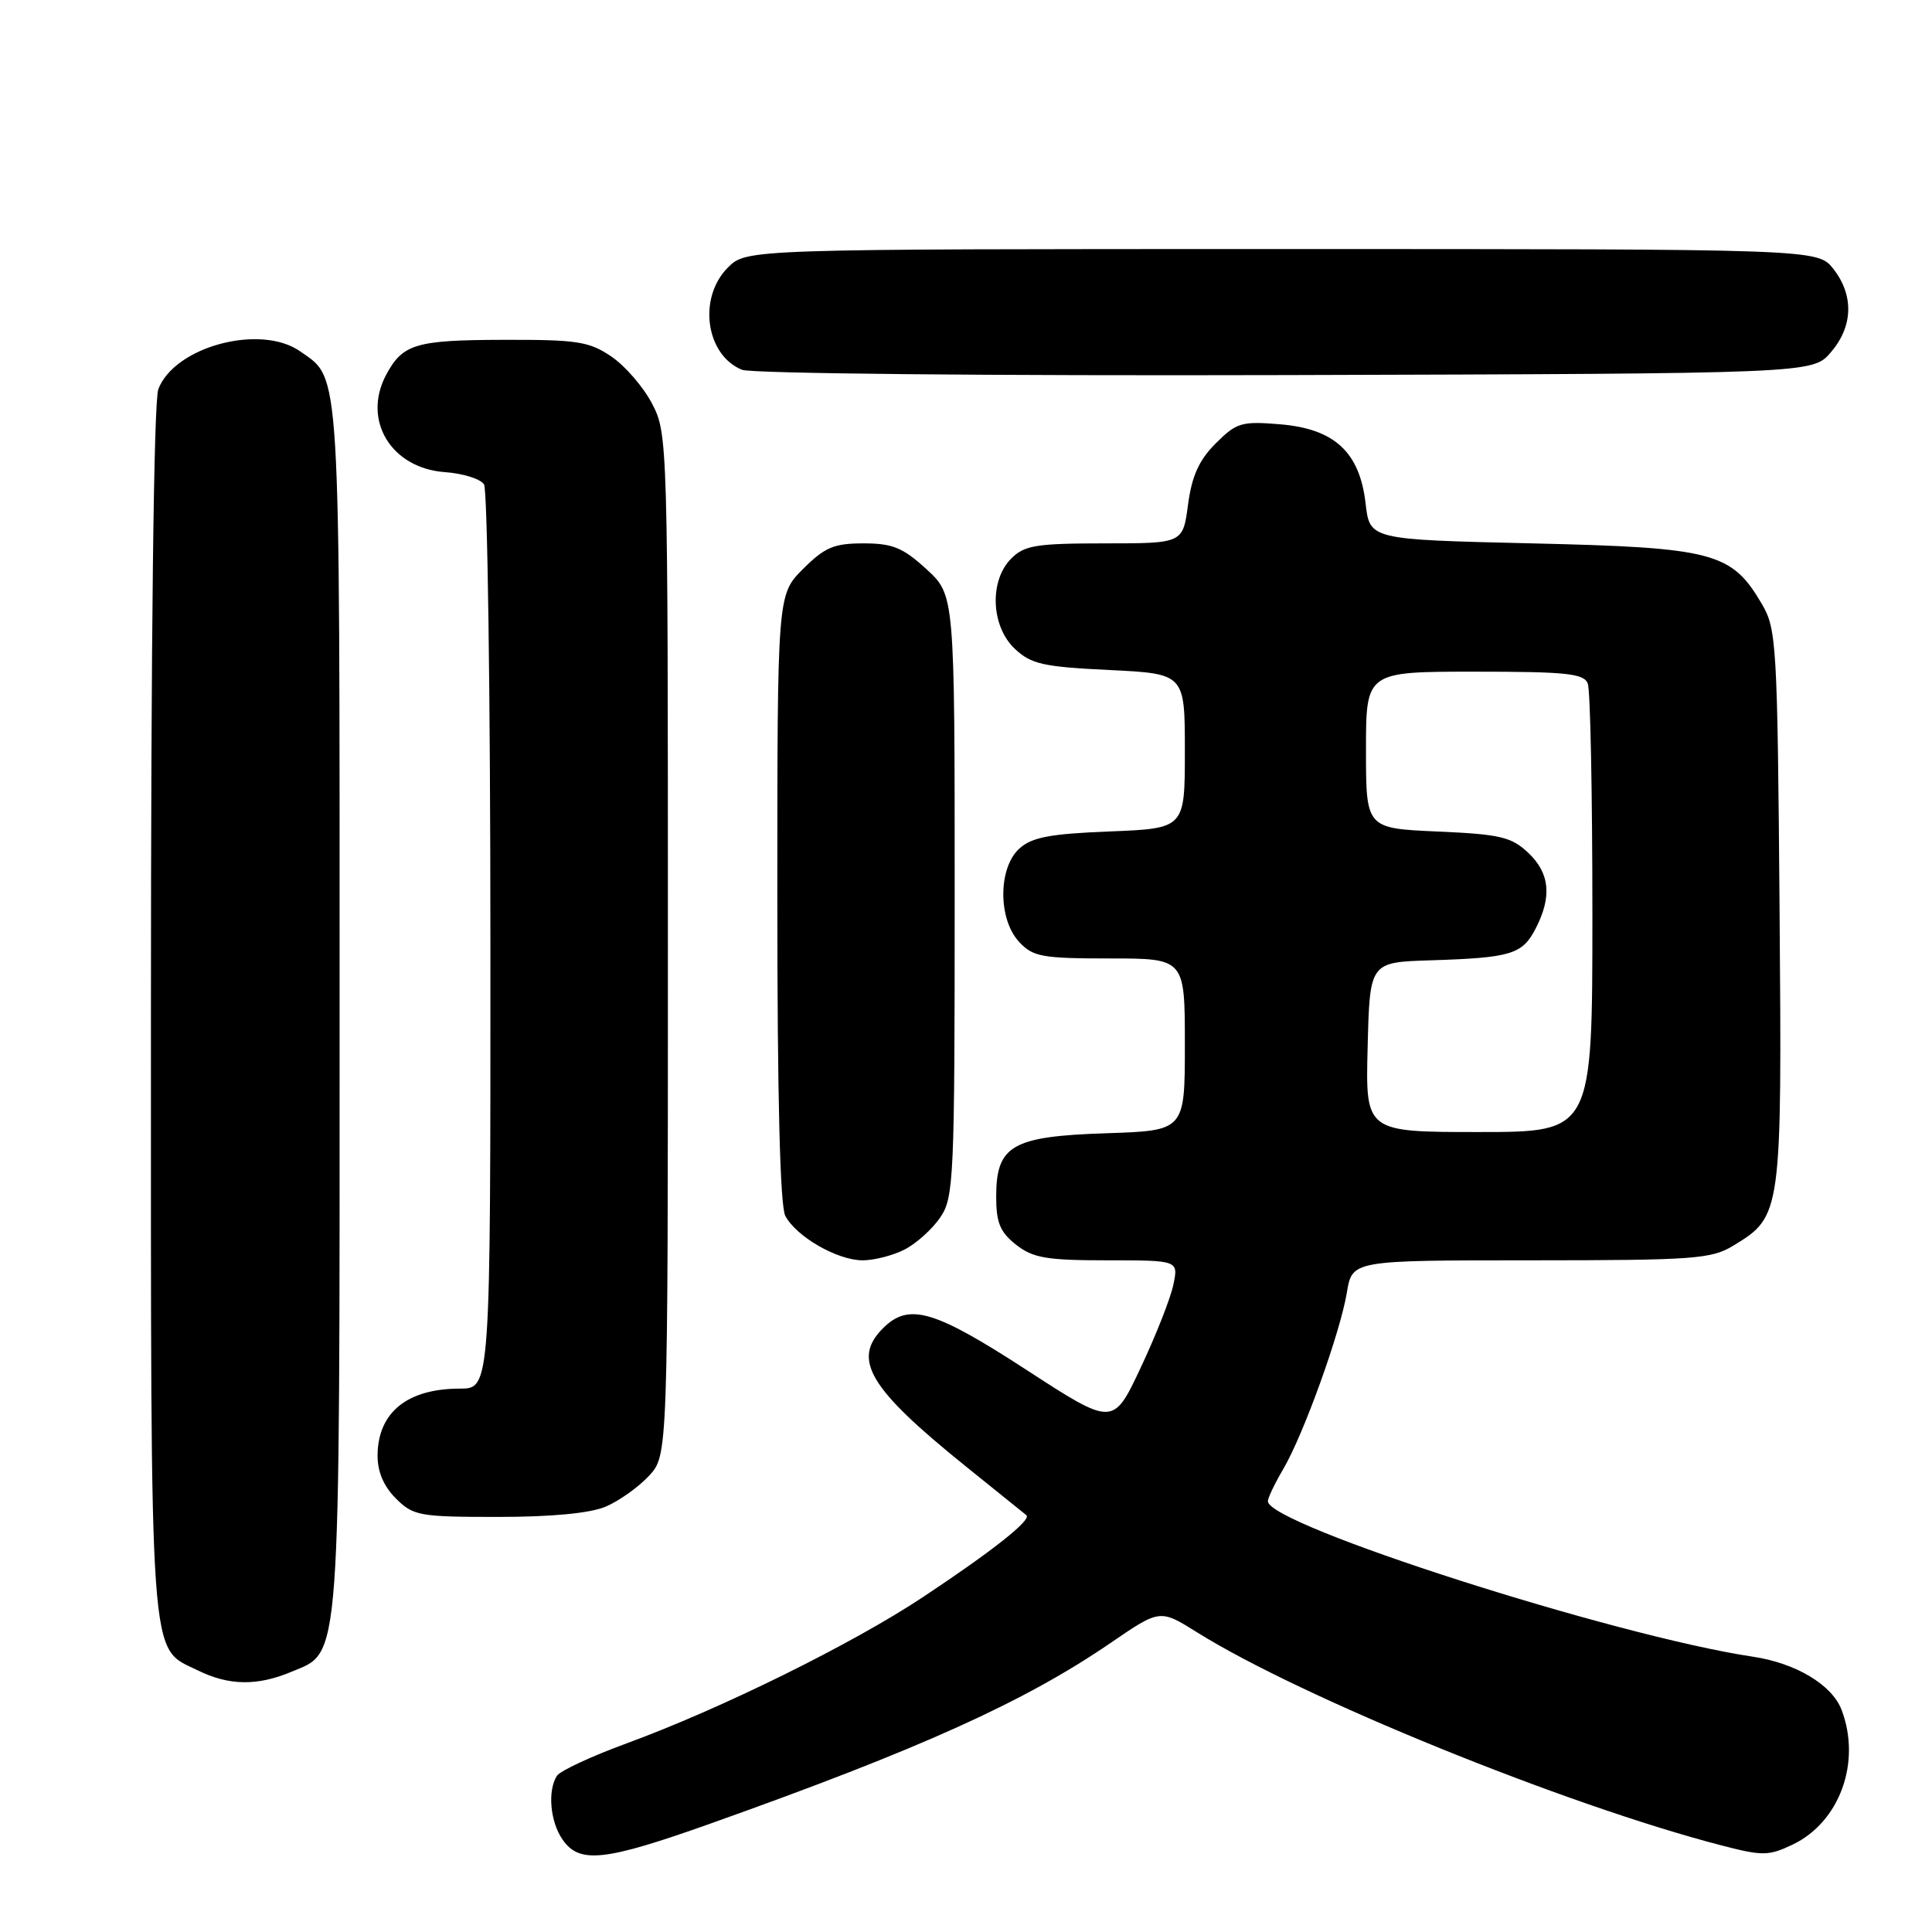 <?xml version="1.0" encoding="UTF-8" standalone="no"?>
<!DOCTYPE svg PUBLIC "-//W3C//DTD SVG 1.1//EN" "http://www.w3.org/Graphics/SVG/1.1/DTD/svg11.dtd" >
<svg xmlns="http://www.w3.org/2000/svg" xmlns:xlink="http://www.w3.org/1999/xlink" version="1.1" viewBox="0 0 256 256">
 <g >
 <path fill="currentColor"
d=" M 94.18 241.62 C 121.95 231.74 135.78 225.49 147.17 217.69 C 153.70 213.22 153.70 213.22 158.60 216.28 C 172.45 224.95 207.47 239.18 228.08 244.52 C 233.54 245.94 234.35 245.93 237.51 244.43 C 243.76 241.46 246.66 233.51 244.02 226.57 C 242.76 223.25 237.97 220.37 232.26 219.52 C 213.91 216.77 168.00 202.05 168.00 198.92 C 168.00 198.48 168.91 196.57 170.02 194.69 C 172.70 190.15 177.59 176.59 178.47 171.25 C 179.18 167.00 179.18 167.00 202.84 167.00 C 224.54 166.99 226.76 166.83 229.70 165.04 C 236.09 161.15 236.12 160.89 235.80 120.21 C 235.52 85.38 235.40 83.32 233.46 80.04 C 229.44 73.18 227.09 72.56 203.00 72.00 C 181.50 71.50 181.50 71.50 180.95 66.72 C 180.17 59.90 176.83 56.82 169.61 56.22 C 164.52 55.80 163.85 55.99 161.09 58.75 C 158.87 60.97 157.93 63.06 157.42 66.87 C 156.74 72.00 156.74 72.00 146.37 72.00 C 137.33 72.00 135.74 72.26 134.00 74.00 C 131.06 76.94 131.30 83.00 134.48 85.98 C 136.63 88.00 138.23 88.36 146.98 88.78 C 157.00 89.27 157.00 89.27 157.00 99.52 C 157.00 109.77 157.00 109.77 147.07 110.17 C 139.14 110.48 136.72 110.94 135.07 112.44 C 132.25 114.99 132.23 121.80 135.04 124.81 C 136.87 126.78 138.08 127.00 147.04 127.00 C 157.00 127.00 157.00 127.00 157.00 138.41 C 157.00 149.82 157.00 149.82 146.60 150.16 C 134.08 150.57 132.00 151.77 132.00 158.58 C 132.00 162.01 132.52 163.27 134.63 164.93 C 136.88 166.69 138.67 167.00 146.71 167.00 C 156.16 167.00 156.16 167.00 155.47 170.25 C 155.10 172.04 153.15 176.98 151.14 181.24 C 147.50 188.98 147.50 188.98 136.00 181.51 C 123.75 173.55 120.41 172.59 117.00 176.00 C 112.87 180.13 115.15 183.96 127.86 194.21 C 132.06 197.60 135.72 200.55 136.00 200.77 C 136.74 201.38 131.53 205.50 122.27 211.64 C 112.92 217.84 95.54 226.42 83.02 231.01 C 78.36 232.72 74.20 234.65 73.79 235.31 C 72.53 237.29 72.90 241.42 74.56 243.78 C 76.80 246.99 80.12 246.62 94.18 241.62 Z  M 38.57 221.54 C 45.23 218.75 45.00 221.95 45.00 133.48 C 45.00 47.52 45.17 50.33 39.78 46.56 C 34.52 42.87 23.13 45.91 20.98 51.57 C 20.37 53.15 20.00 84.57 20.00 134.11 C 20.00 222.18 19.71 218.13 26.20 221.33 C 30.32 223.36 34.06 223.42 38.57 221.54 Z  M 80.28 199.63 C 82.05 198.87 84.62 197.04 86.00 195.55 C 88.50 192.84 88.50 192.84 88.50 125.17 C 88.50 58.50 88.47 57.44 86.41 53.50 C 85.27 51.30 82.84 48.49 81.02 47.25 C 78.06 45.24 76.50 45.00 66.60 45.03 C 55.06 45.06 53.35 45.58 51.16 49.68 C 47.97 55.68 51.83 62.05 58.96 62.56 C 61.35 62.73 63.68 63.46 64.14 64.19 C 64.59 64.91 64.98 92.16 64.98 124.75 C 65.00 184.00 65.00 184.00 60.93 184.00 C 53.98 184.00 50.09 187.14 50.03 192.80 C 50.01 194.99 50.82 196.91 52.45 198.55 C 54.77 200.86 55.56 201.00 65.99 201.00 C 73.14 201.00 78.20 200.51 80.28 199.63 Z  M 119.90 165.55 C 121.44 164.75 123.56 162.84 124.60 161.30 C 126.39 158.67 126.50 156.14 126.50 118.67 C 126.50 78.85 126.50 78.85 122.76 75.42 C 119.64 72.56 118.27 72.00 114.41 72.00 C 110.50 72.00 109.28 72.52 106.40 75.40 C 103.00 78.80 103.00 78.80 103.00 118.97 C 103.00 145.44 103.36 159.81 104.06 161.12 C 105.55 163.89 110.95 166.99 114.30 167.00 C 115.84 167.00 118.36 166.35 119.90 165.55 Z  M 242.59 46.69 C 245.55 43.25 245.67 39.13 242.93 35.63 C 240.85 33.00 240.85 33.00 169.88 33.00 C 98.91 33.00 98.91 33.00 96.45 35.45 C 92.45 39.45 93.50 47.04 98.32 49.00 C 99.54 49.50 131.28 49.81 170.34 49.70 C 240.17 49.50 240.17 49.50 242.59 46.69 Z  M 181.22 138.75 C 181.50 127.50 181.50 127.50 189.50 127.25 C 200.23 126.91 201.71 126.47 203.48 123.04 C 205.67 118.80 205.36 115.68 202.47 112.97 C 200.25 110.89 198.74 110.54 190.47 110.18 C 181.00 109.76 181.00 109.76 181.00 99.38 C 181.00 89.00 181.00 89.00 195.39 89.00 C 207.60 89.00 209.88 89.24 210.39 90.58 C 210.73 91.45 211.00 105.18 211.00 121.08 C 211.00 150.00 211.00 150.00 195.97 150.00 C 180.93 150.00 180.93 150.00 181.22 138.75 Z "/>
</g>
</svg>